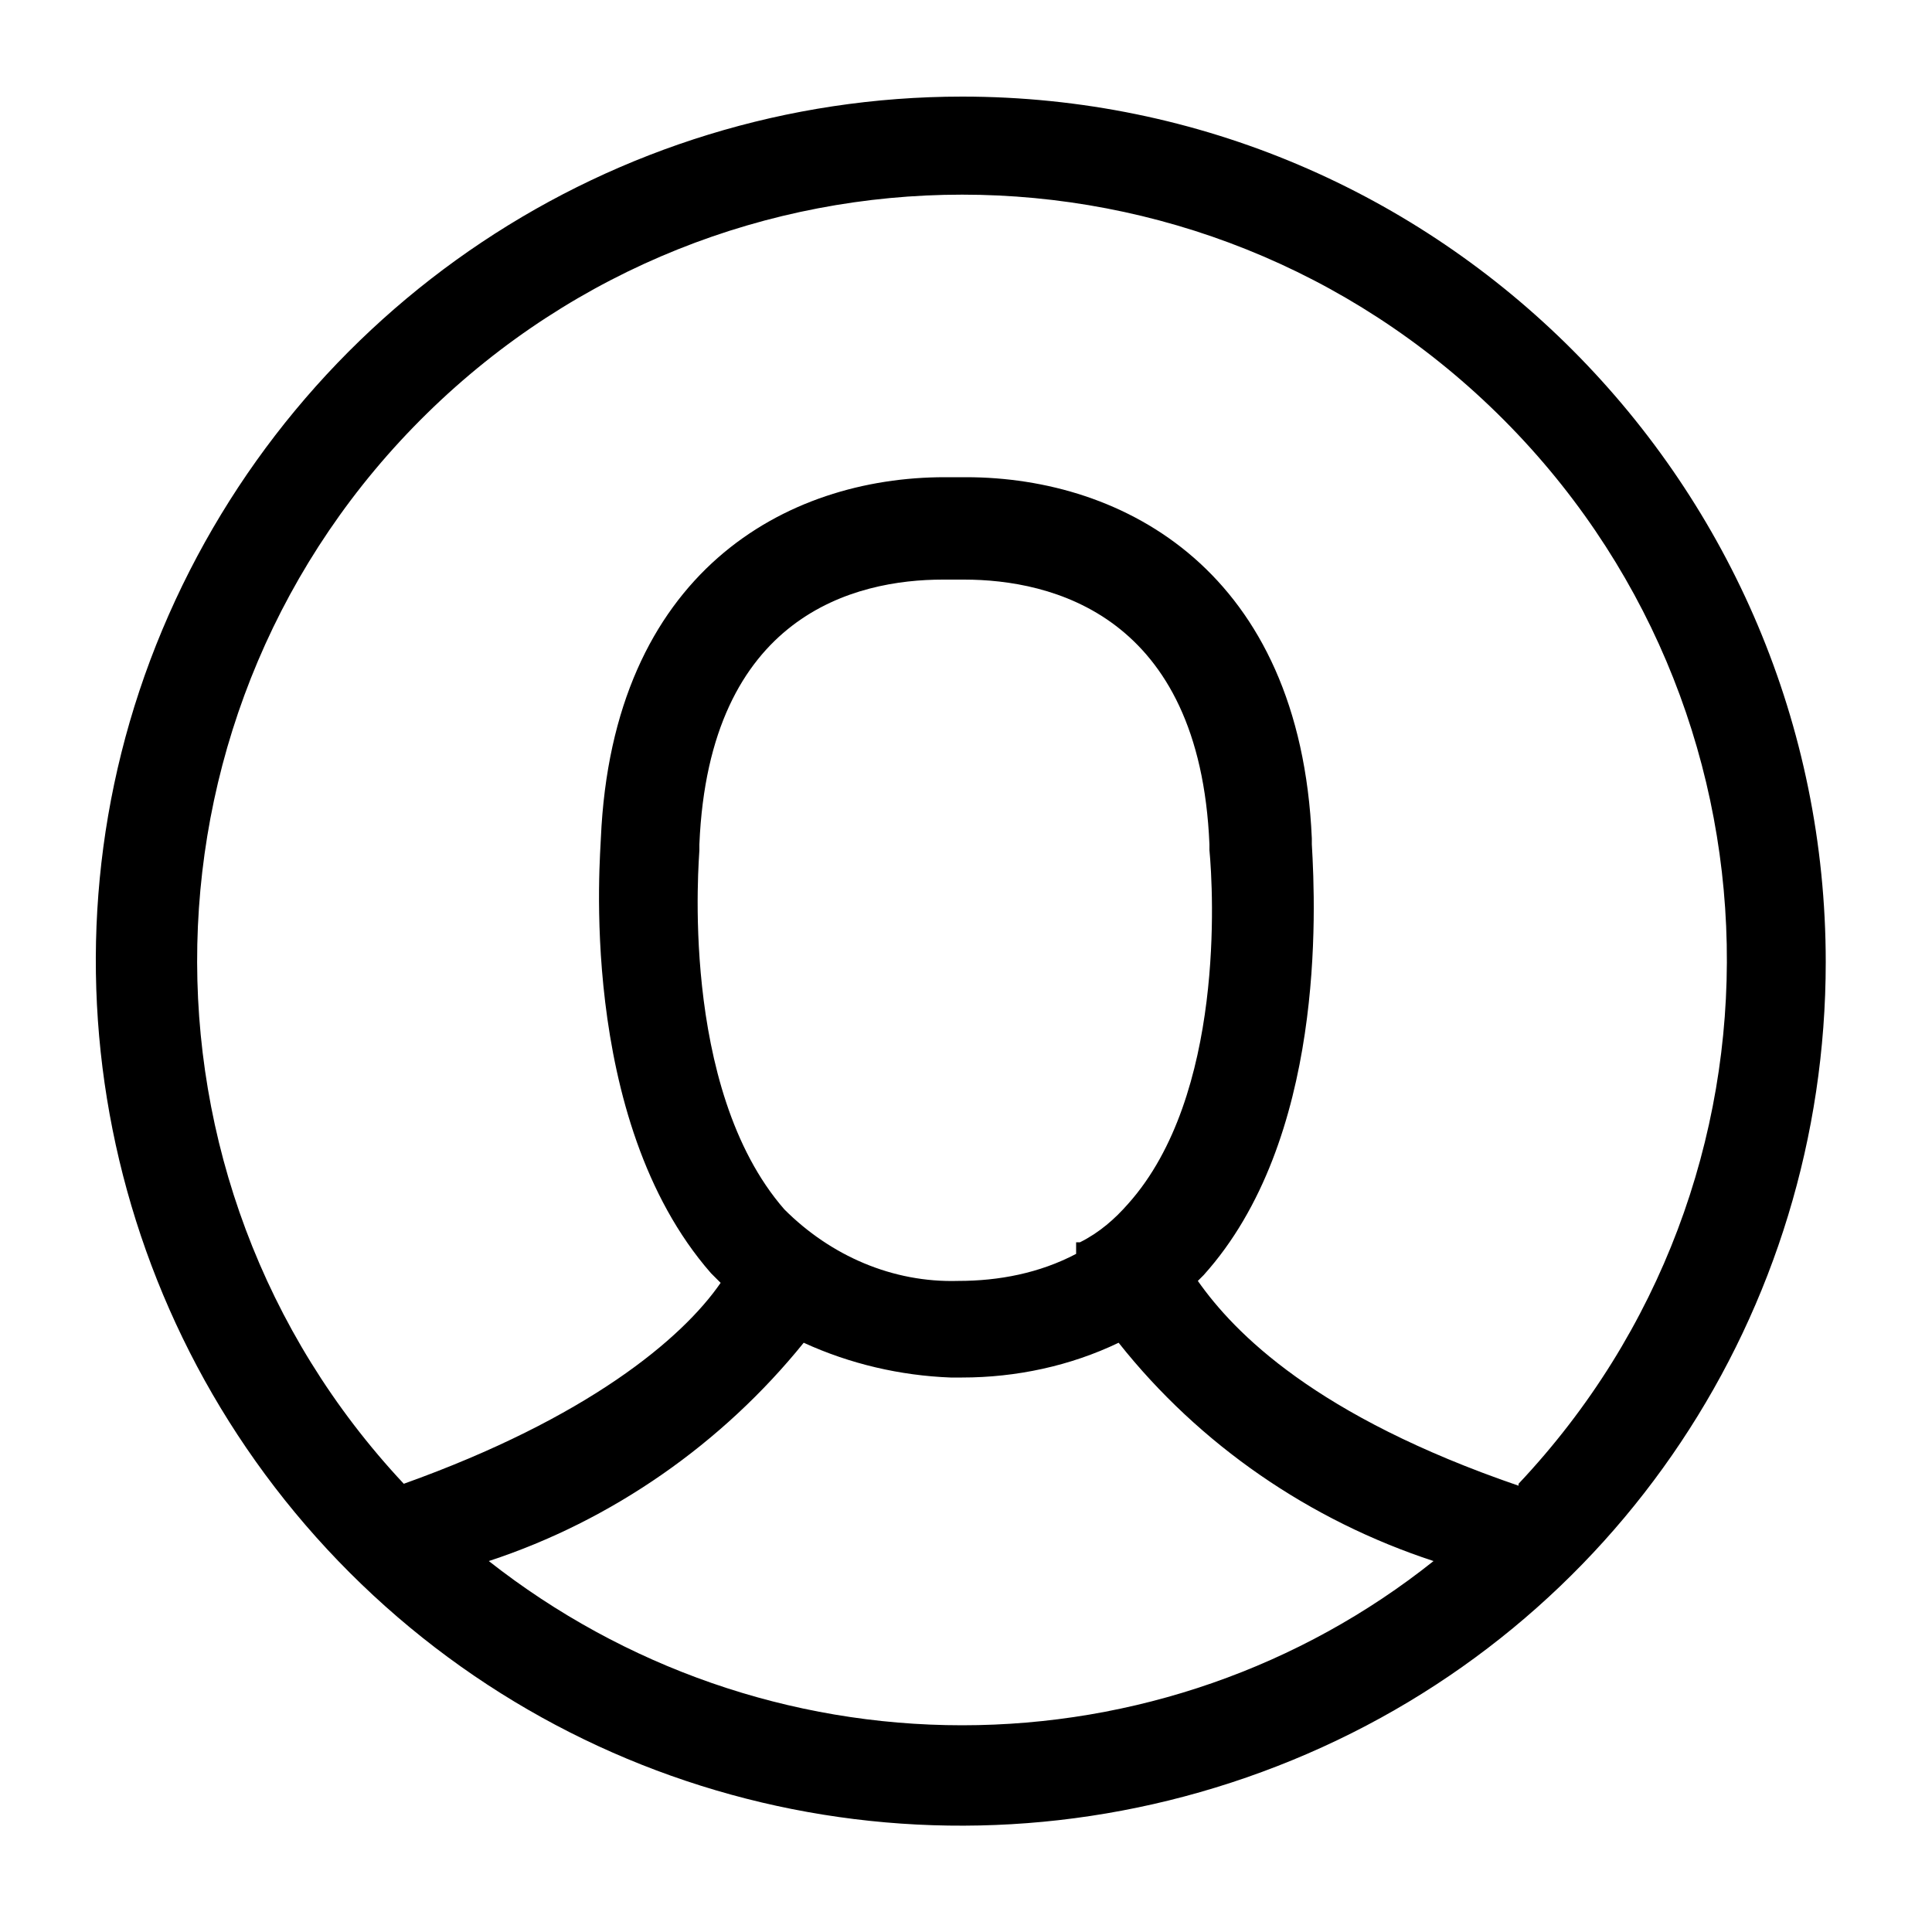 <svg xmlns="http://www.w3.org/2000/svg" id="icon-user" width="40" height="40" viewBox="0 0 40 40" x="160" y="80">
<path d="M19.92 2c-7.24 0-13.76 4.36-16.56 11.040s-1.24 14.4 3.88 19.52 12.8 6.64 19.52 3.88 11.040-9.28 11.040-16.52c0-9.88-8-17.92-17.88-17.92zM19.92 35.72c-3.56 0-7-1.2-9.8-3.4 2.56-0.84 4.84-2.44 6.52-4.52 0.96 0.44 2 0.68 3.040 0.72h0.24c1.12 0 2.24-0.24 3.24-0.72 1.68 2.12 3.96 3.68 6.52 4.52-2.76 2.2-6.2 3.4-9.76 3.4v0zM22.28 25.96c-0.76 0.4-1.6 0.56-2.44 0.56-1.36 0.040-2.64-0.52-3.6-1.48-2.2-2.52-1.76-7.32-1.76-7.44v-0.12c0.2-4.76 3.24-5.48 5.040-5.48h0.44c1.8 0 4.88 0.72 5.080 5.48v0.12c0.080 0.84 0.32 5.080-1.68 7.32-0.28 0.32-0.6 0.6-1 0.8h-0.080v0.24zM31.44 30.76c-4.2-1.44-5.88-3.16-6.64-4.24l0.12-0.12c2.52-2.8 2.32-7.56 2.24-8.92v-0.12c-0.24-5.52-3.88-7.48-7.16-7.48h-0.44c-3.28 0-6.88 1.96-7.12 7.48 0 0.24-0.52 5.8 2.28 9v0l0.2 0.2c-0.8 1.16-2.76 2.8-6.56 4.16-5.88-6.28-5.68-16.12 0.48-22.16s16-6.040 22.16 0 6.36 15.88 0.44 22.16v0.040z"/>
</svg>